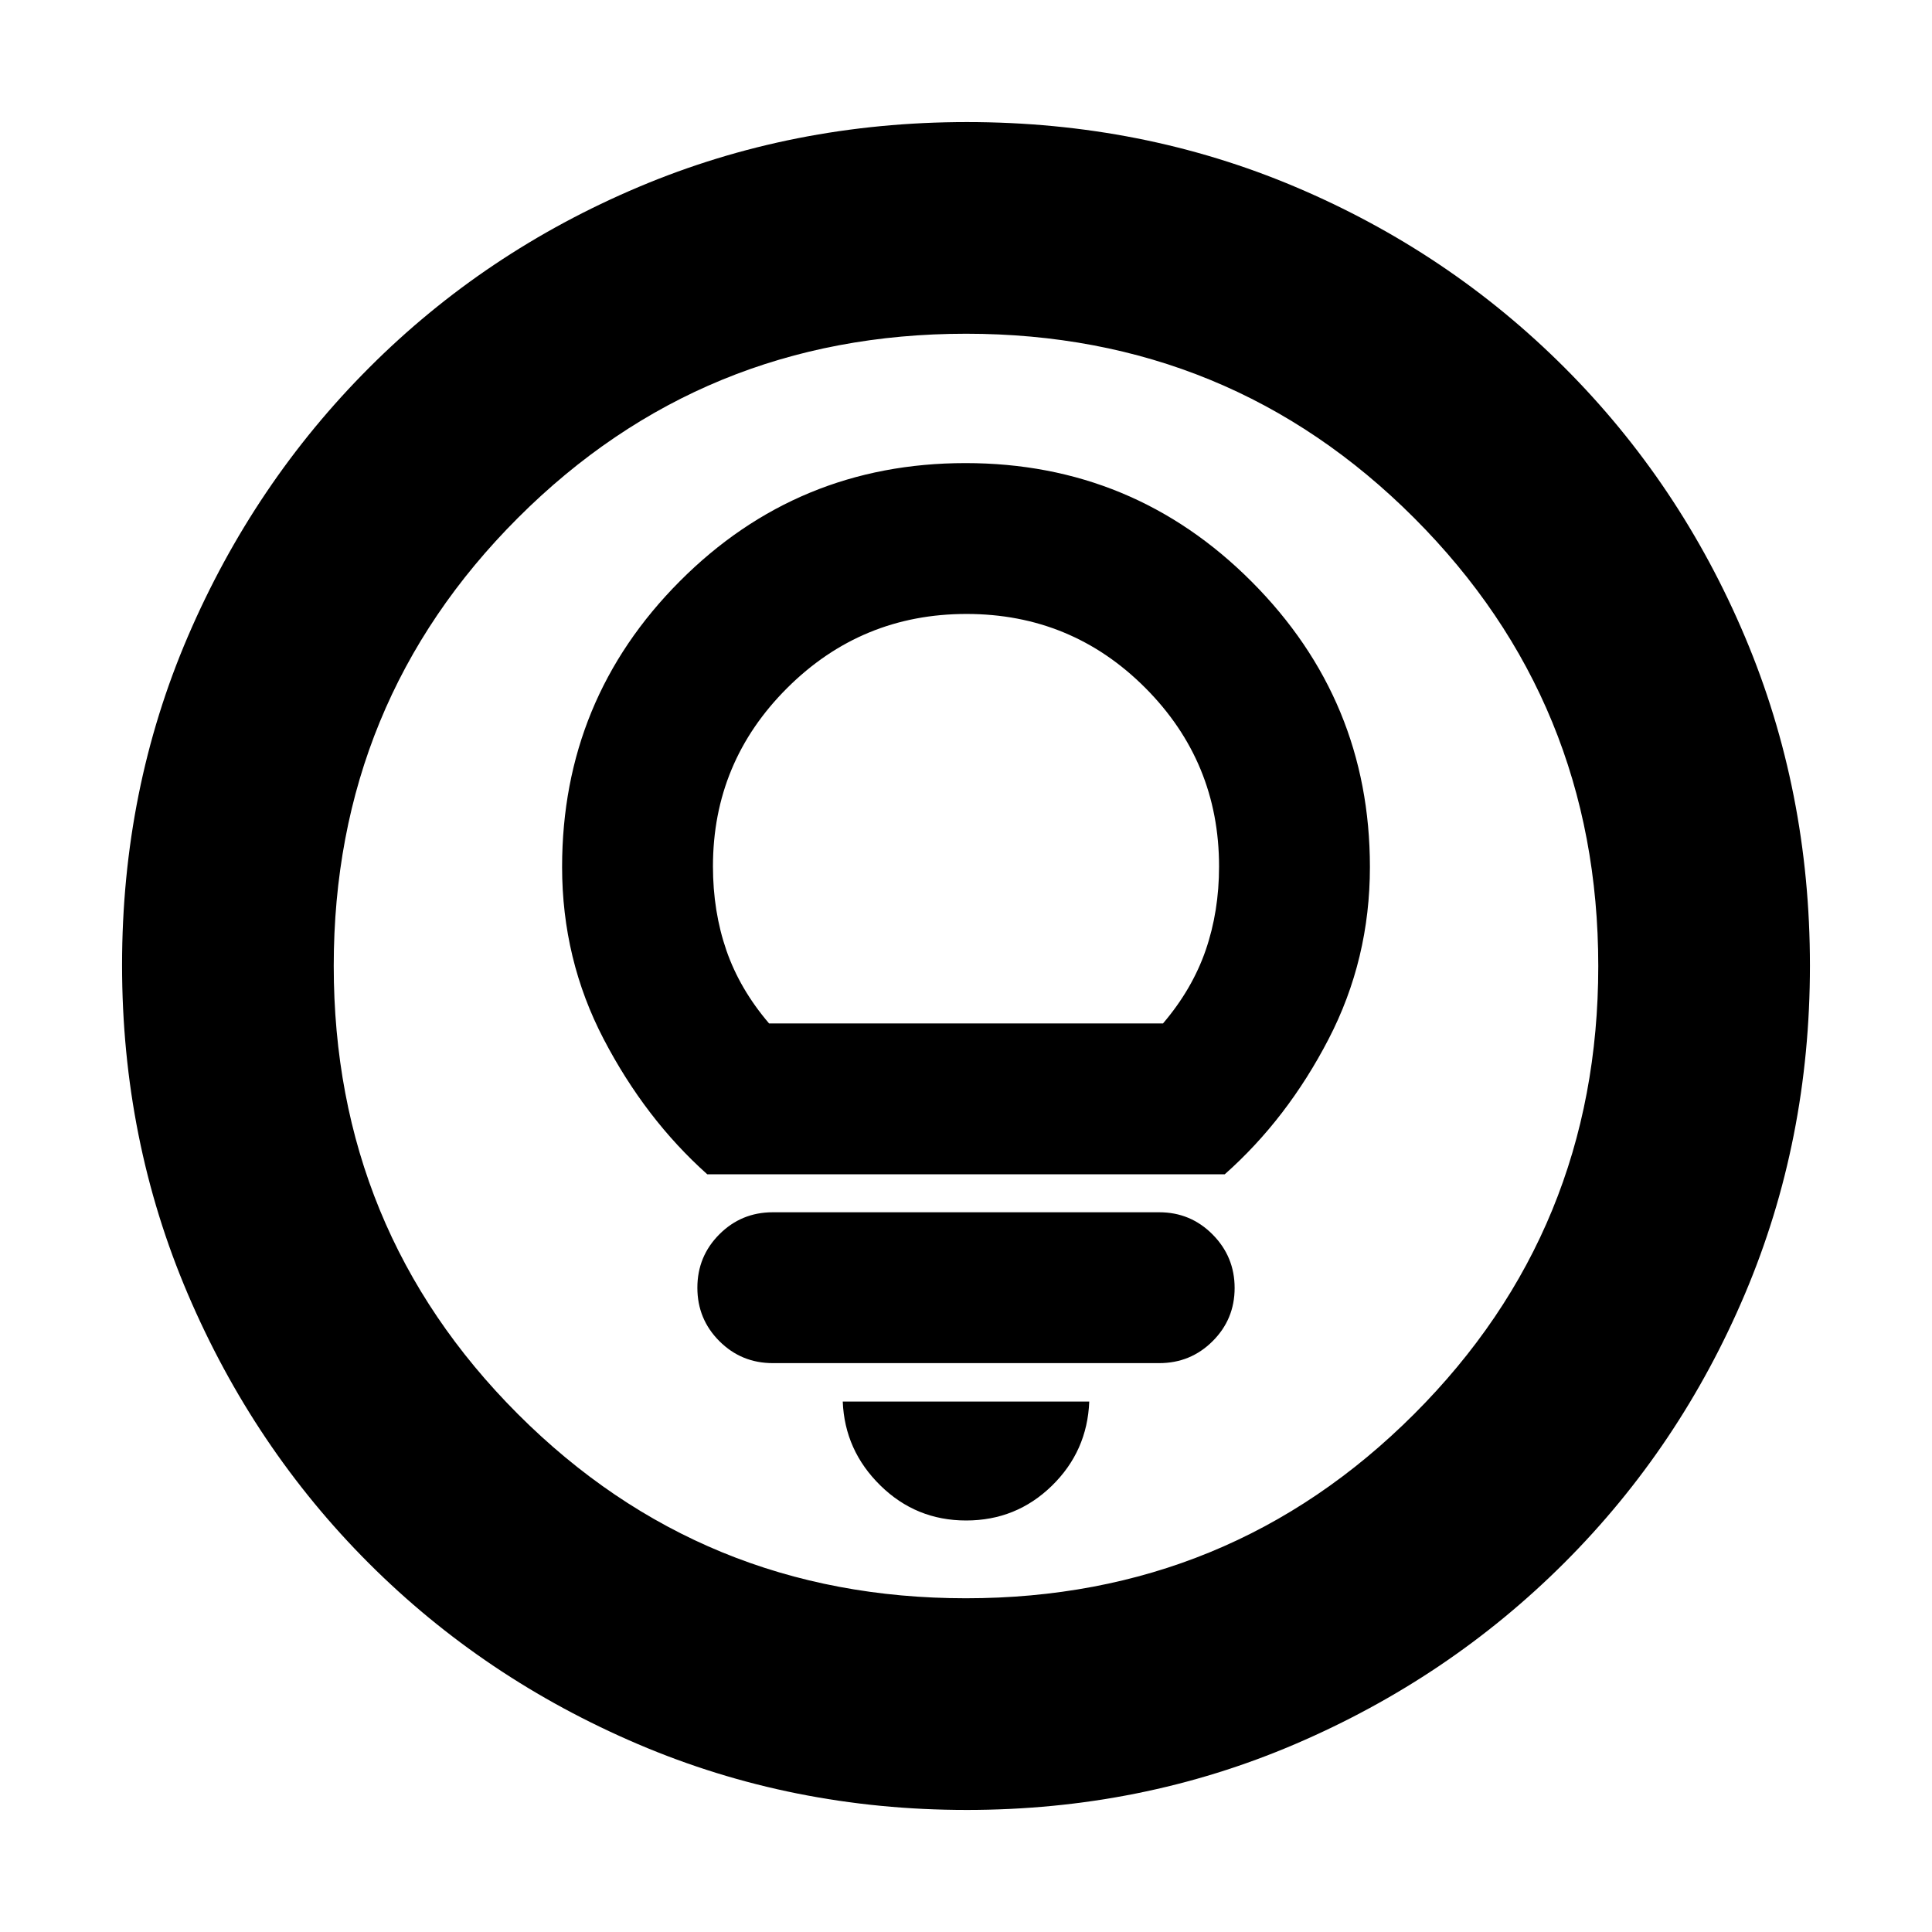 <svg xmlns="http://www.w3.org/2000/svg" height="20" viewBox="0 -960 960 960" width="20"><path d="M480.06-204.48q24.88 0 42.55-17.19 17.67-17.2 18.63-41.9H418.76q.96 24.29 18.69 41.69 17.72 17.4 42.61 17.4ZM384-282.67h192q15.61 0 26.54-10.9 10.94-10.89 10.94-26.44 0-15.54-10.94-26.58-10.93-11.04-26.54-11.04H384q-15.61 0-26.54 10.94-10.94 10.94-10.94 26.56t10.94 26.54q10.93 10.92 26.54 10.92Zm-32.57-93.83h257.14q31.04-27.52 51.58-67.15 20.55-39.62 20.55-85.55 0-82.89-58.77-141.79-58.77-58.9-142.16-58.9-83.49 0-141.98 58.7-58.49 58.71-58.49 141.99 0 45.93 20.67 85.55 20.66 39.63 51.46 67.15Zm30.72-74.96q-14.56-17.04-21.23-36.35-6.66-19.31-6.66-41.72 0-51.83 36.9-88.62 36.9-36.78 89.1-36.78 52.2 0 88.84 36.74 36.64 36.75 36.64 88.74 0 22.33-6.66 41.64-6.67 19.31-21.19 36.35H382.15Zm98.13 390.81q-86.64 0-163.19-32.66-76.56-32.66-133.84-89.94t-89.94-133.8q-32.66-76.51-32.66-163.41 0-87.15 32.72-163.31t90.14-133.61q57.42-57.44 133.79-89.7 76.38-32.27 163.16-32.27 87.14 0 163.31 32.26 76.16 32.26 133.61 89.71 57.45 57.45 89.71 133.86 32.26 76.42 32.26 163.33 0 86.91-32.27 163.08-32.26 76.18-89.7 133.6-57.45 57.42-133.83 90.14-76.39 32.72-163.27 32.72Zm-.33-105.18q131.13 0 222.68-91.49 91.54-91.49 91.54-222.63 0-131.13-91.49-222.68-91.49-91.54-222.63-91.54-131.13 0-222.68 91.49-91.54 91.49-91.54 222.63 0 131.13 91.49 222.68 91.49 91.54 222.63 91.54ZM480-480Z"/></svg>